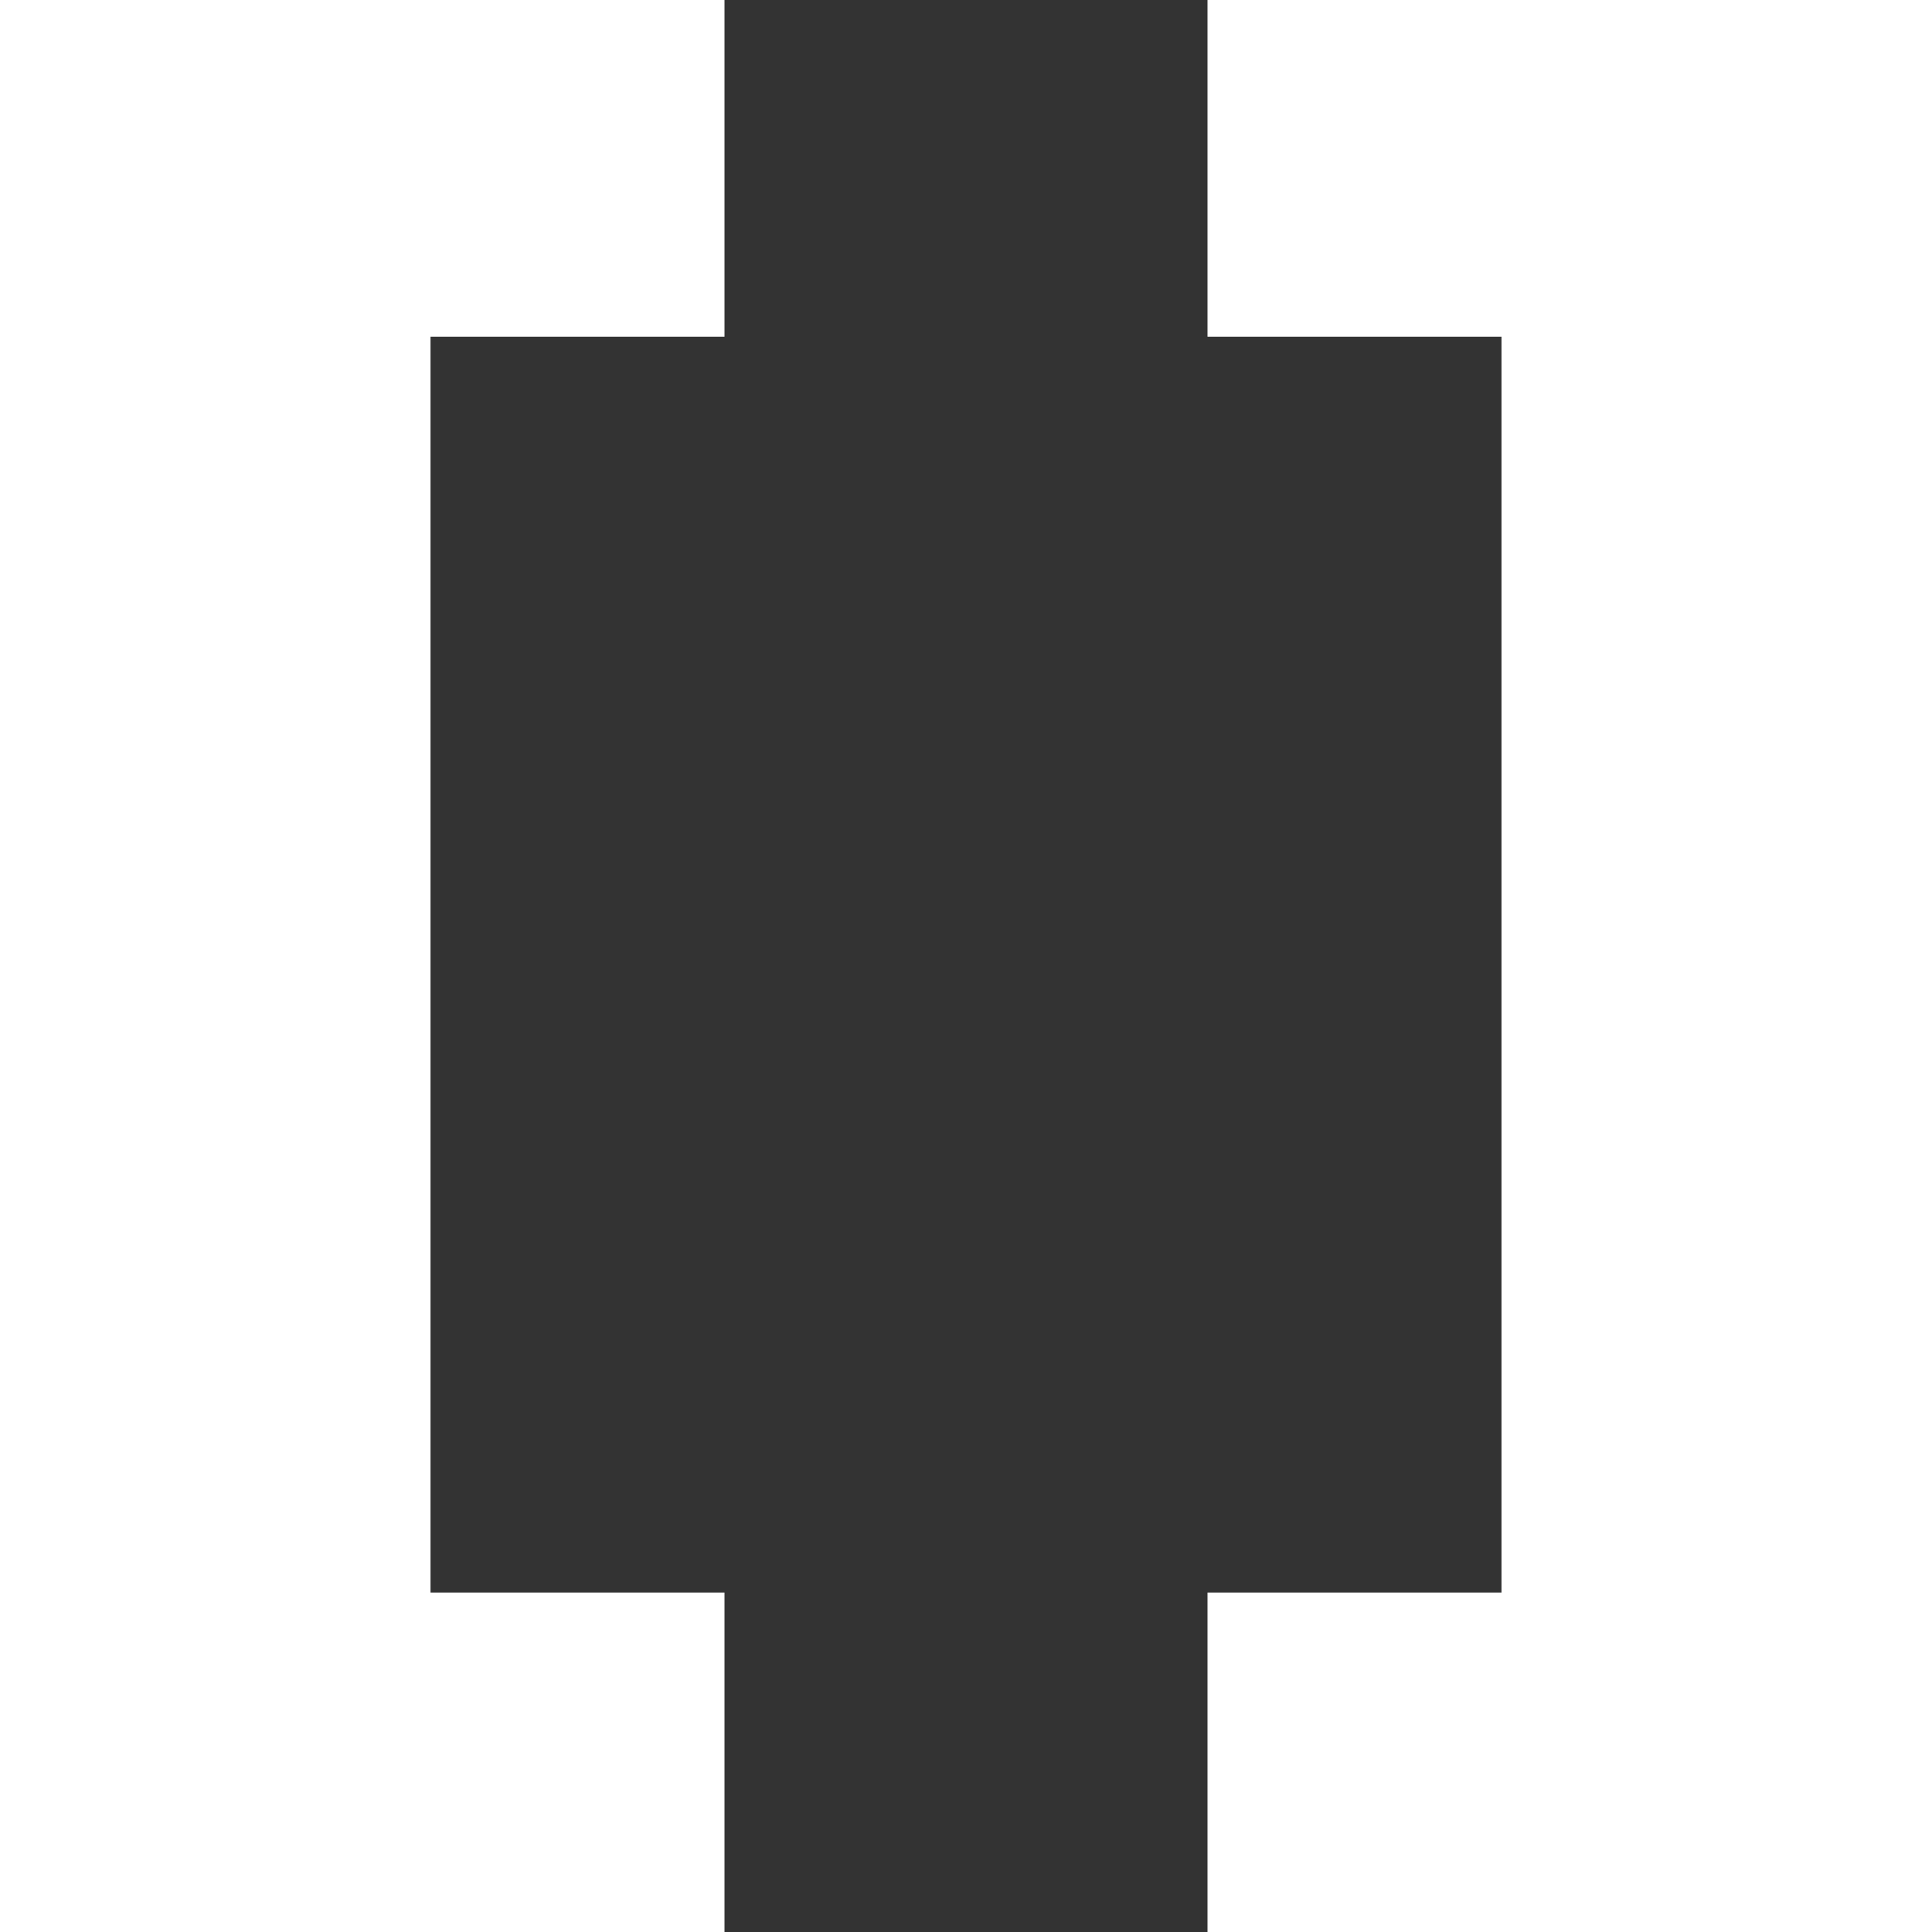 <svg width="24" height="24" viewBox="0 0 24 24" fill="none" xmlns="http://www.w3.org/2000/svg">
<rect x="0" y="0" width="24" height="24" fill="#333333" stroke="none"/>
<path fill-rule="evenodd" clip-rule="evenodd" d="M9 0H0V24H9V19.783H5.348V4.183H9V0Z" fill="white"/>
<path fill-rule="evenodd" clip-rule="evenodd" d="M15 0H24V24H15V19.783H18.652V4.183H15V0Z" fill="white"/>
</svg>
